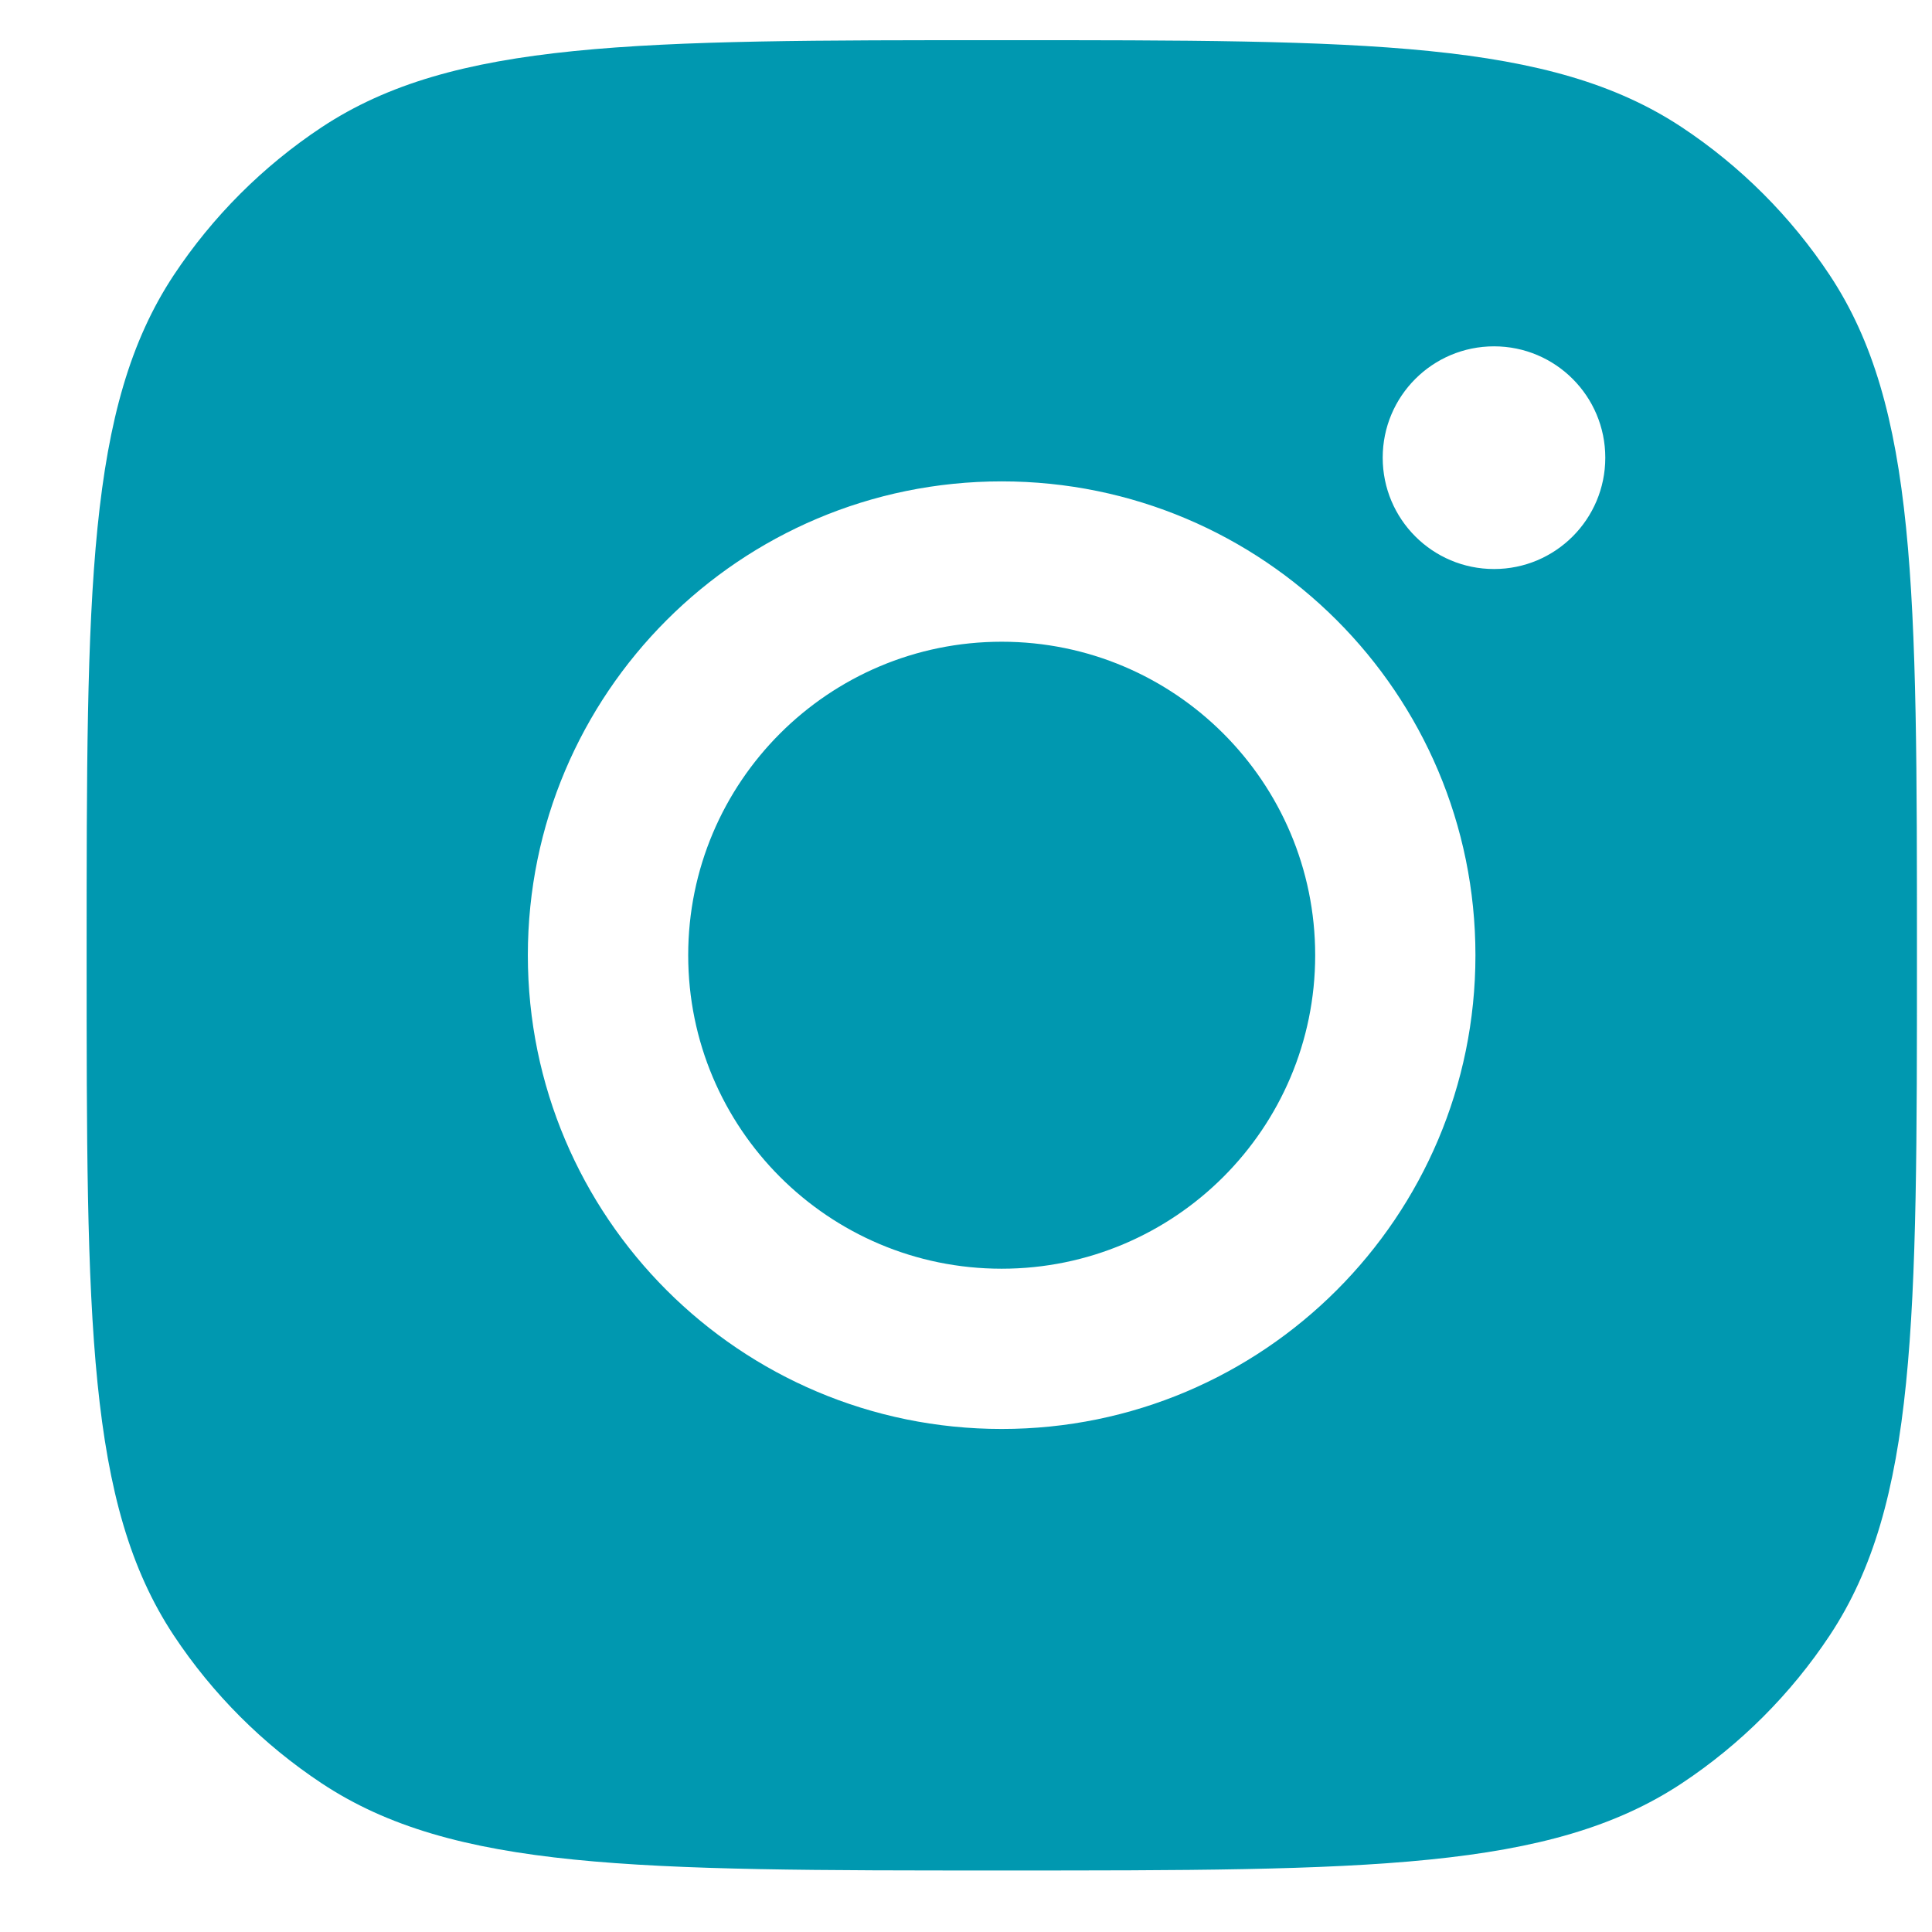 <svg width="19" height="19" viewBox="0 0 19 19" fill="none" xmlns="http://www.w3.org/2000/svg">
<path fill-rule="evenodd" clip-rule="evenodd" d="M0.852 9.395C0.852 5.799 0.852 4.002 1.708 2.707C2.091 2.129 2.586 1.634 3.164 1.251C4.459 0.395 6.256 0.395 9.852 0.395C13.447 0.395 15.244 0.395 16.539 1.251C17.117 1.634 17.612 2.129 17.995 2.707C18.852 4.002 18.852 5.799 18.852 9.395C18.852 12.99 18.852 14.787 17.995 16.082C17.612 16.66 17.117 17.155 16.539 17.538C15.244 18.395 13.447 18.395 9.852 18.395C6.256 18.395 4.459 18.395 3.164 17.538C2.586 17.155 2.091 16.66 1.708 16.082C0.852 14.787 0.852 12.99 0.852 9.395ZM14.51 9.394C14.51 11.967 12.424 14.053 9.851 14.053C7.277 14.053 5.191 11.967 5.191 9.394C5.191 6.82 7.277 4.734 9.851 4.734C12.424 4.734 14.51 6.82 14.51 9.394ZM9.851 12.477C11.553 12.477 12.934 11.097 12.934 9.394C12.934 7.691 11.553 6.311 9.851 6.311C8.148 6.311 6.768 7.691 6.768 9.394C6.768 11.097 8.148 12.477 9.851 12.477ZM14.693 5.596C15.297 5.596 15.787 5.106 15.787 4.501C15.787 3.896 15.297 3.406 14.693 3.406C14.088 3.406 13.598 3.896 13.598 4.501C13.598 5.106 14.088 5.596 14.693 5.596Z" fill="#0098B0"/>
</svg>
